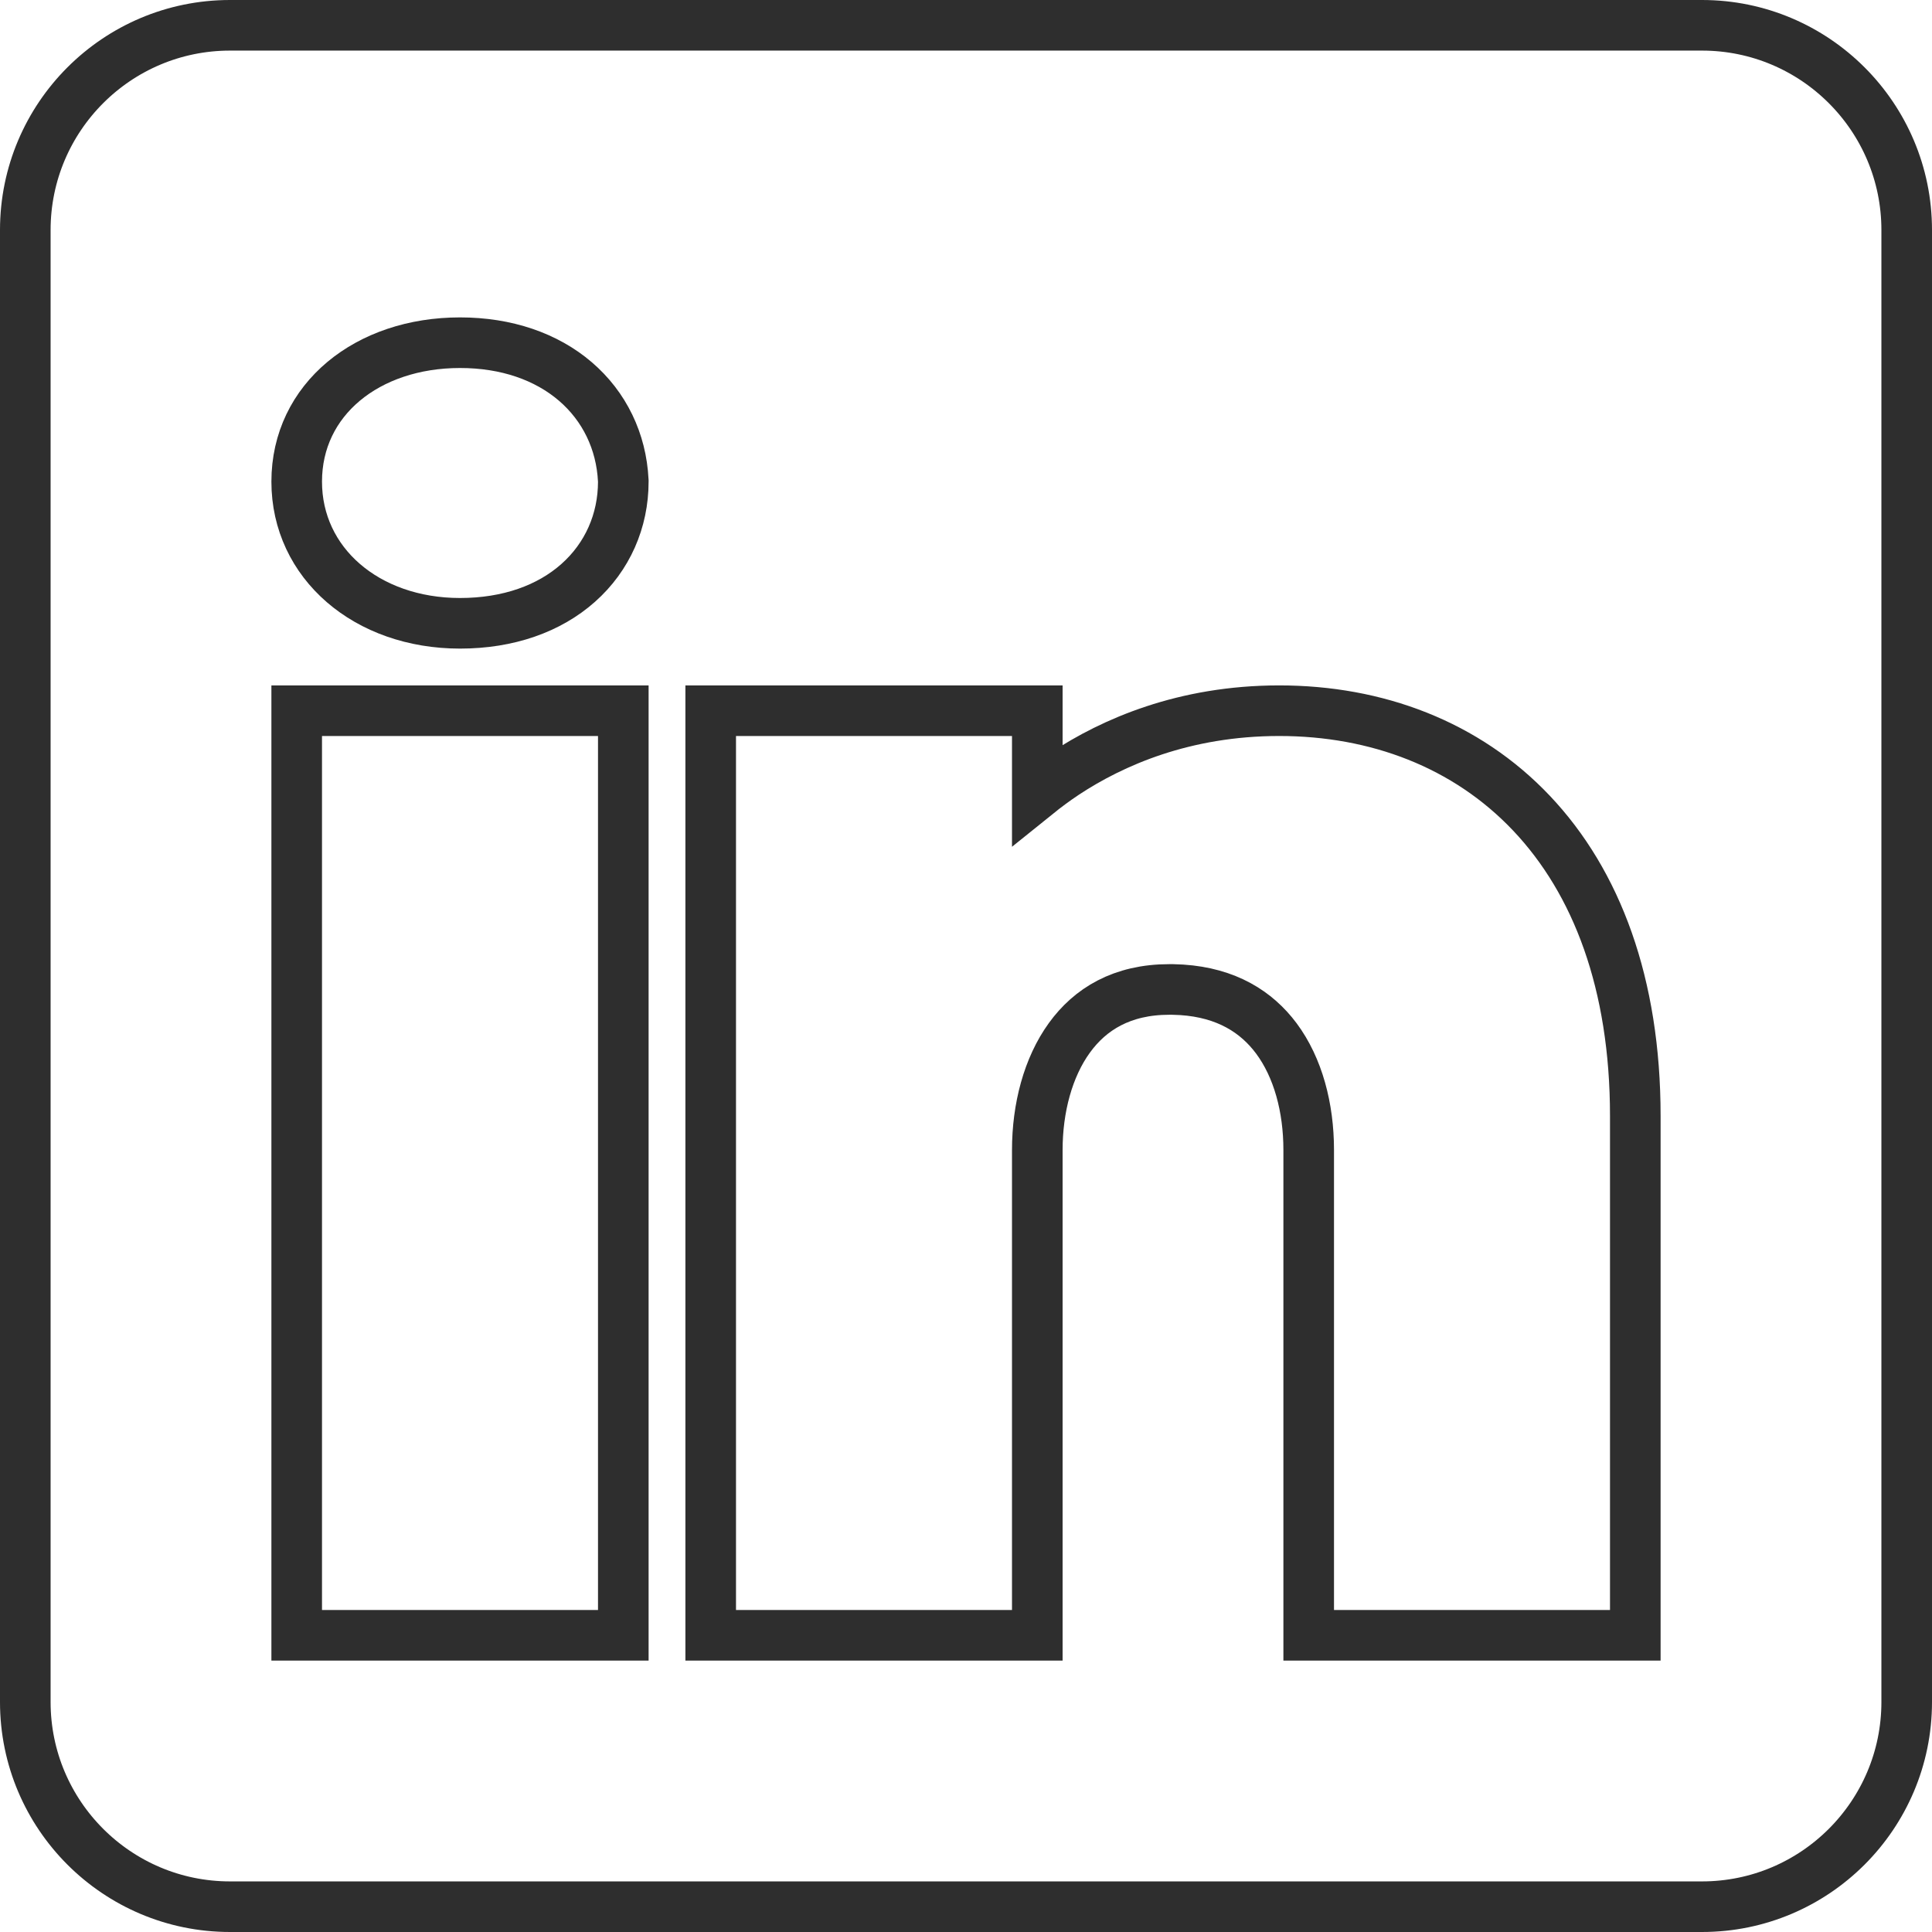 <svg width="42" height="42" viewBox="0 0 42 42" fill="none" xmlns="http://www.w3.org/2000/svg">
<path d="M5 0.55H37C39.456 0.55 41.45 2.544 41.45 5V37C41.45 39.456 39.456 41.45 37 41.45H5C2.544 41.45 0.55 39.456 0.55 37V5C0.55 2.544 2.544 0.55 5 0.55ZM6.45 35.55H13.55V15.45H6.45V35.55ZM15.45 35.55H22.55V25C22.55 24.092 22.781 23.205 23.248 22.561C23.699 21.938 24.39 21.51 25.42 21.51H25.491L25.69 21.518C26.664 21.582 27.317 21.998 27.746 22.573C28.219 23.208 28.45 24.082 28.45 25V35.55H35.55V24.26C35.55 21.388 34.712 19.176 33.293 17.678C31.873 16.179 29.923 15.45 27.81 15.45C25.742 15.45 24.186 16.134 23.146 16.821C22.924 16.969 22.725 17.118 22.55 17.259V15.45H15.45V35.55ZM13.55 10.456L13.549 10.442C13.507 9.596 13.141 8.835 12.507 8.292C11.875 7.751 11.009 7.45 10 7.45C7.988 7.45 6.45 8.682 6.45 10.47C6.45 12.242 7.97 13.55 10 13.55C11.05 13.55 11.938 13.233 12.57 12.671C13.205 12.107 13.55 11.323 13.55 10.47V10.456Z" stroke="#2E2E2E" stroke-width="1.1"/>
</svg>
